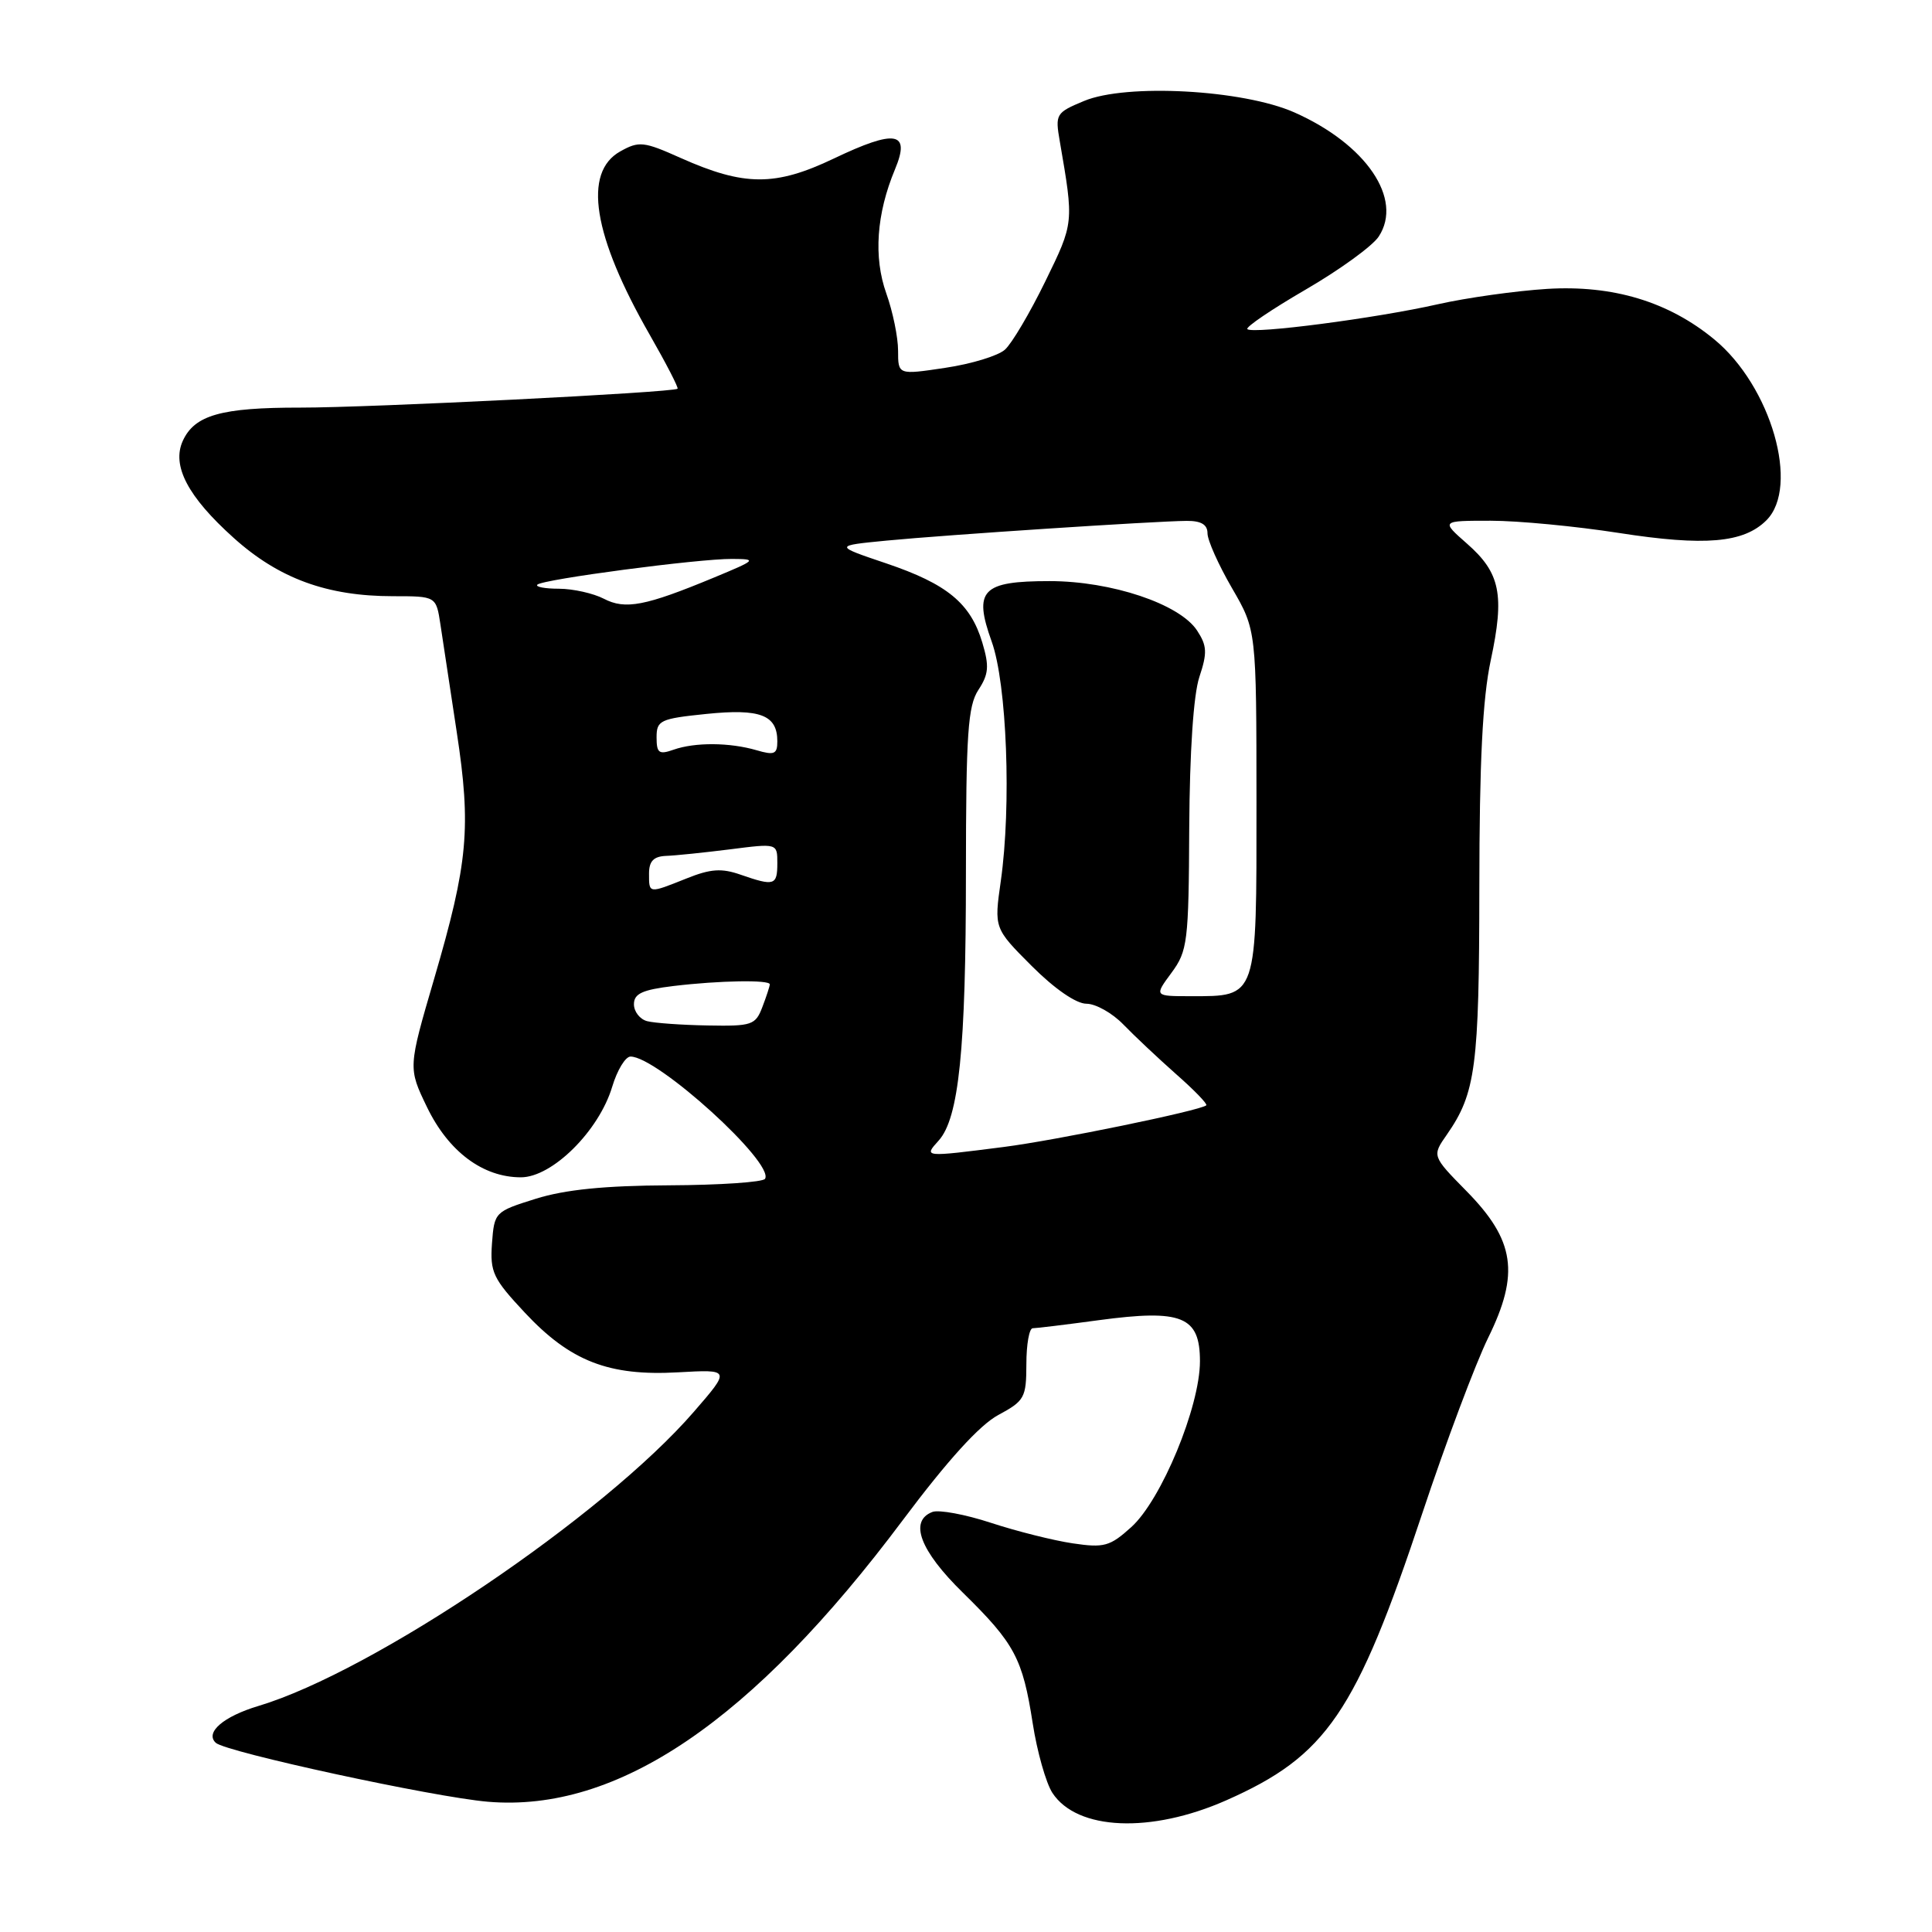 <?xml version="1.0" encoding="UTF-8" standalone="no"?>
<!DOCTYPE svg PUBLIC "-//W3C//DTD SVG 1.1//EN" "http://www.w3.org/Graphics/SVG/1.1/DTD/svg11.dtd" >
<svg xmlns="http://www.w3.org/2000/svg" xmlns:xlink="http://www.w3.org/1999/xlink" version="1.1" viewBox="0 0 256 256">
 <g >
 <path fill="currentColor"
d=" M 162.49 238.55 C 175.78 232.67 179.65 227.01 188.47 200.50 C 191.58 191.15 195.51 180.69 197.19 177.26 C 201.38 168.75 200.73 164.35 194.33 157.84 C 189.74 153.17 189.74 153.17 191.72 150.34 C 195.54 144.84 196.00 141.38 196.02 117.60 C 196.03 100.95 196.45 92.55 197.53 87.50 C 199.39 78.81 198.80 75.91 194.39 72.04 C 190.93 69.00 190.93 69.00 197.53 69.00 C 201.16 69.00 208.80 69.73 214.52 70.62 C 225.89 72.39 231.05 71.95 234.06 68.94 C 238.51 64.49 234.69 51.19 227.16 44.98 C 221.09 39.97 213.73 37.75 205.00 38.28 C 200.88 38.54 194.35 39.45 190.50 40.32 C 182.33 42.17 165.97 44.30 165.28 43.61 C 165.02 43.35 168.50 40.99 173.01 38.37 C 177.52 35.75 181.88 32.59 182.69 31.34 C 185.96 26.36 181.01 19.10 171.50 14.89 C 164.69 11.88 149.23 11.04 143.64 13.38 C 139.91 14.93 139.80 15.12 140.43 18.74 C 142.30 29.60 142.32 29.48 138.50 37.30 C 136.47 41.46 134.07 45.52 133.16 46.33 C 132.25 47.15 128.69 48.23 125.25 48.74 C 119.00 49.68 119.00 49.68 119.00 46.46 C 119.00 44.70 118.30 41.28 117.44 38.88 C 115.73 34.08 116.13 28.33 118.59 22.44 C 120.68 17.44 118.69 17.09 110.48 21.01 C 102.72 24.71 98.62 24.69 90.19 20.93 C 85.30 18.74 84.67 18.67 82.19 20.06 C 77.21 22.84 78.56 31.22 86.11 44.39 C 88.28 48.18 89.93 51.38 89.78 51.51 C 89.19 52.01 49.02 54.02 39.80 54.01 C 29.30 54.00 25.78 55.00 24.22 58.42 C 22.73 61.70 24.88 65.81 30.96 71.27 C 36.95 76.66 43.34 79.00 52.08 79.00 C 57.79 79.00 57.79 79.00 58.36 82.75 C 58.67 84.81 59.65 91.22 60.52 97.00 C 62.45 109.69 62.03 114.30 57.54 129.65 C 54.07 141.50 54.07 141.50 56.58 146.70 C 59.43 152.60 63.99 156.00 69.02 156.00 C 73.17 156.00 79.36 149.86 81.12 144.00 C 81.78 141.80 82.87 140.00 83.55 140.00 C 87.12 140.00 102.66 154.12 101.37 156.20 C 101.10 156.64 95.40 157.03 88.69 157.06 C 80.11 157.10 74.87 157.63 71.00 158.84 C 65.57 160.54 65.50 160.61 65.19 164.76 C 64.92 168.57 65.33 169.43 69.54 173.93 C 75.56 180.37 80.66 182.36 89.85 181.84 C 96.81 181.45 96.81 181.45 91.93 187.08 C 79.96 200.89 49.47 221.49 34.24 226.05 C 29.60 227.44 27.13 229.57 28.59 230.93 C 29.92 232.16 57.46 238.13 64.65 238.74 C 81.83 240.19 99.70 228.06 119.63 201.42 C 125.57 193.49 129.80 188.83 132.27 187.50 C 135.76 185.62 135.99 185.21 136.00 180.75 C 136.00 178.14 136.38 176.00 136.84 176.00 C 137.30 176.00 141.25 175.52 145.60 174.93 C 156.61 173.45 159.00 174.42 159.00 180.37 C 159.00 186.39 153.89 198.75 149.90 202.35 C 147.07 204.91 146.30 205.12 142.13 204.50 C 139.58 204.12 134.71 202.90 131.30 201.78 C 127.89 200.66 124.40 200.02 123.55 200.34 C 120.42 201.54 121.90 205.47 127.58 211.03 C 134.46 217.78 135.50 219.73 136.84 228.35 C 137.42 232.11 138.60 236.26 139.45 237.57 C 142.72 242.55 152.49 242.97 162.49 238.55 Z  M 124.37 151.14 C 127.06 148.17 127.99 139.06 127.99 115.71 C 128.00 97.19 128.25 93.55 129.64 91.42 C 131.01 89.33 131.10 88.28 130.16 85.14 C 128.60 79.93 125.50 77.38 117.43 74.65 C 110.50 72.31 110.50 72.31 117.50 71.63 C 125.39 70.87 153.04 69.05 157.25 69.02 C 159.16 69.01 160.00 69.51 160.00 70.67 C 160.00 71.59 161.46 74.85 163.24 77.92 C 166.48 83.50 166.48 83.50 166.49 106.33 C 166.50 132.44 166.65 132.00 157.78 132.00 C 152.94 132.00 152.94 132.00 155.22 128.91 C 157.36 126.01 157.51 124.85 157.58 109.66 C 157.64 99.60 158.14 92.07 158.92 89.71 C 159.99 86.50 159.94 85.56 158.62 83.55 C 156.32 80.03 147.27 77.00 139.08 77.00 C 130.11 77.00 128.96 78.20 131.40 85.00 C 133.42 90.60 134.03 106.76 132.61 116.75 C 131.72 123.00 131.72 123.00 136.71 128.00 C 139.74 131.03 142.60 133.00 143.96 133.00 C 145.19 133.00 147.39 134.24 148.85 135.75 C 150.31 137.26 153.46 140.22 155.84 142.33 C 158.23 144.43 160.03 146.29 159.84 146.46 C 159.05 147.16 139.91 151.10 133.00 151.98 C 122.36 153.34 122.38 153.34 124.37 151.14 Z  M 85.75 135.31 C 84.79 135.06 84.00 134.05 84.00 133.07 C 84.00 131.66 85.11 131.15 89.25 130.65 C 95.34 129.92 102.00 129.81 102.00 130.43 C 102.00 130.67 101.56 132.02 101.02 133.43 C 100.11 135.83 99.64 135.99 93.77 135.88 C 90.32 135.82 86.71 135.56 85.75 135.31 Z  M 86.00 115.75 C 86.00 114.11 86.61 113.48 88.25 113.41 C 89.49 113.37 93.31 112.97 96.75 112.54 C 103.00 111.74 103.00 111.74 103.00 114.37 C 103.00 117.33 102.60 117.45 98.13 115.90 C 95.62 115.02 94.15 115.12 90.97 116.40 C 85.91 118.42 86.00 118.43 86.00 115.75 Z  M 87.00 97.71 C 87.00 95.45 87.46 95.23 93.60 94.60 C 100.74 93.87 103.00 94.74 103.00 98.23 C 103.00 99.93 102.60 100.10 100.25 99.41 C 96.68 98.37 92.08 98.34 89.25 99.34 C 87.32 100.02 87.00 99.79 87.00 97.71 Z  M 80.00 79.33 C 78.62 78.62 75.96 78.02 74.08 78.01 C 72.20 78.01 70.91 77.76 71.20 77.47 C 71.91 76.76 92.56 74.03 97.00 74.06 C 100.36 74.08 100.26 74.18 94.58 76.54 C 85.52 80.30 82.85 80.82 80.00 79.33 Z "/>
</g>
</svg>